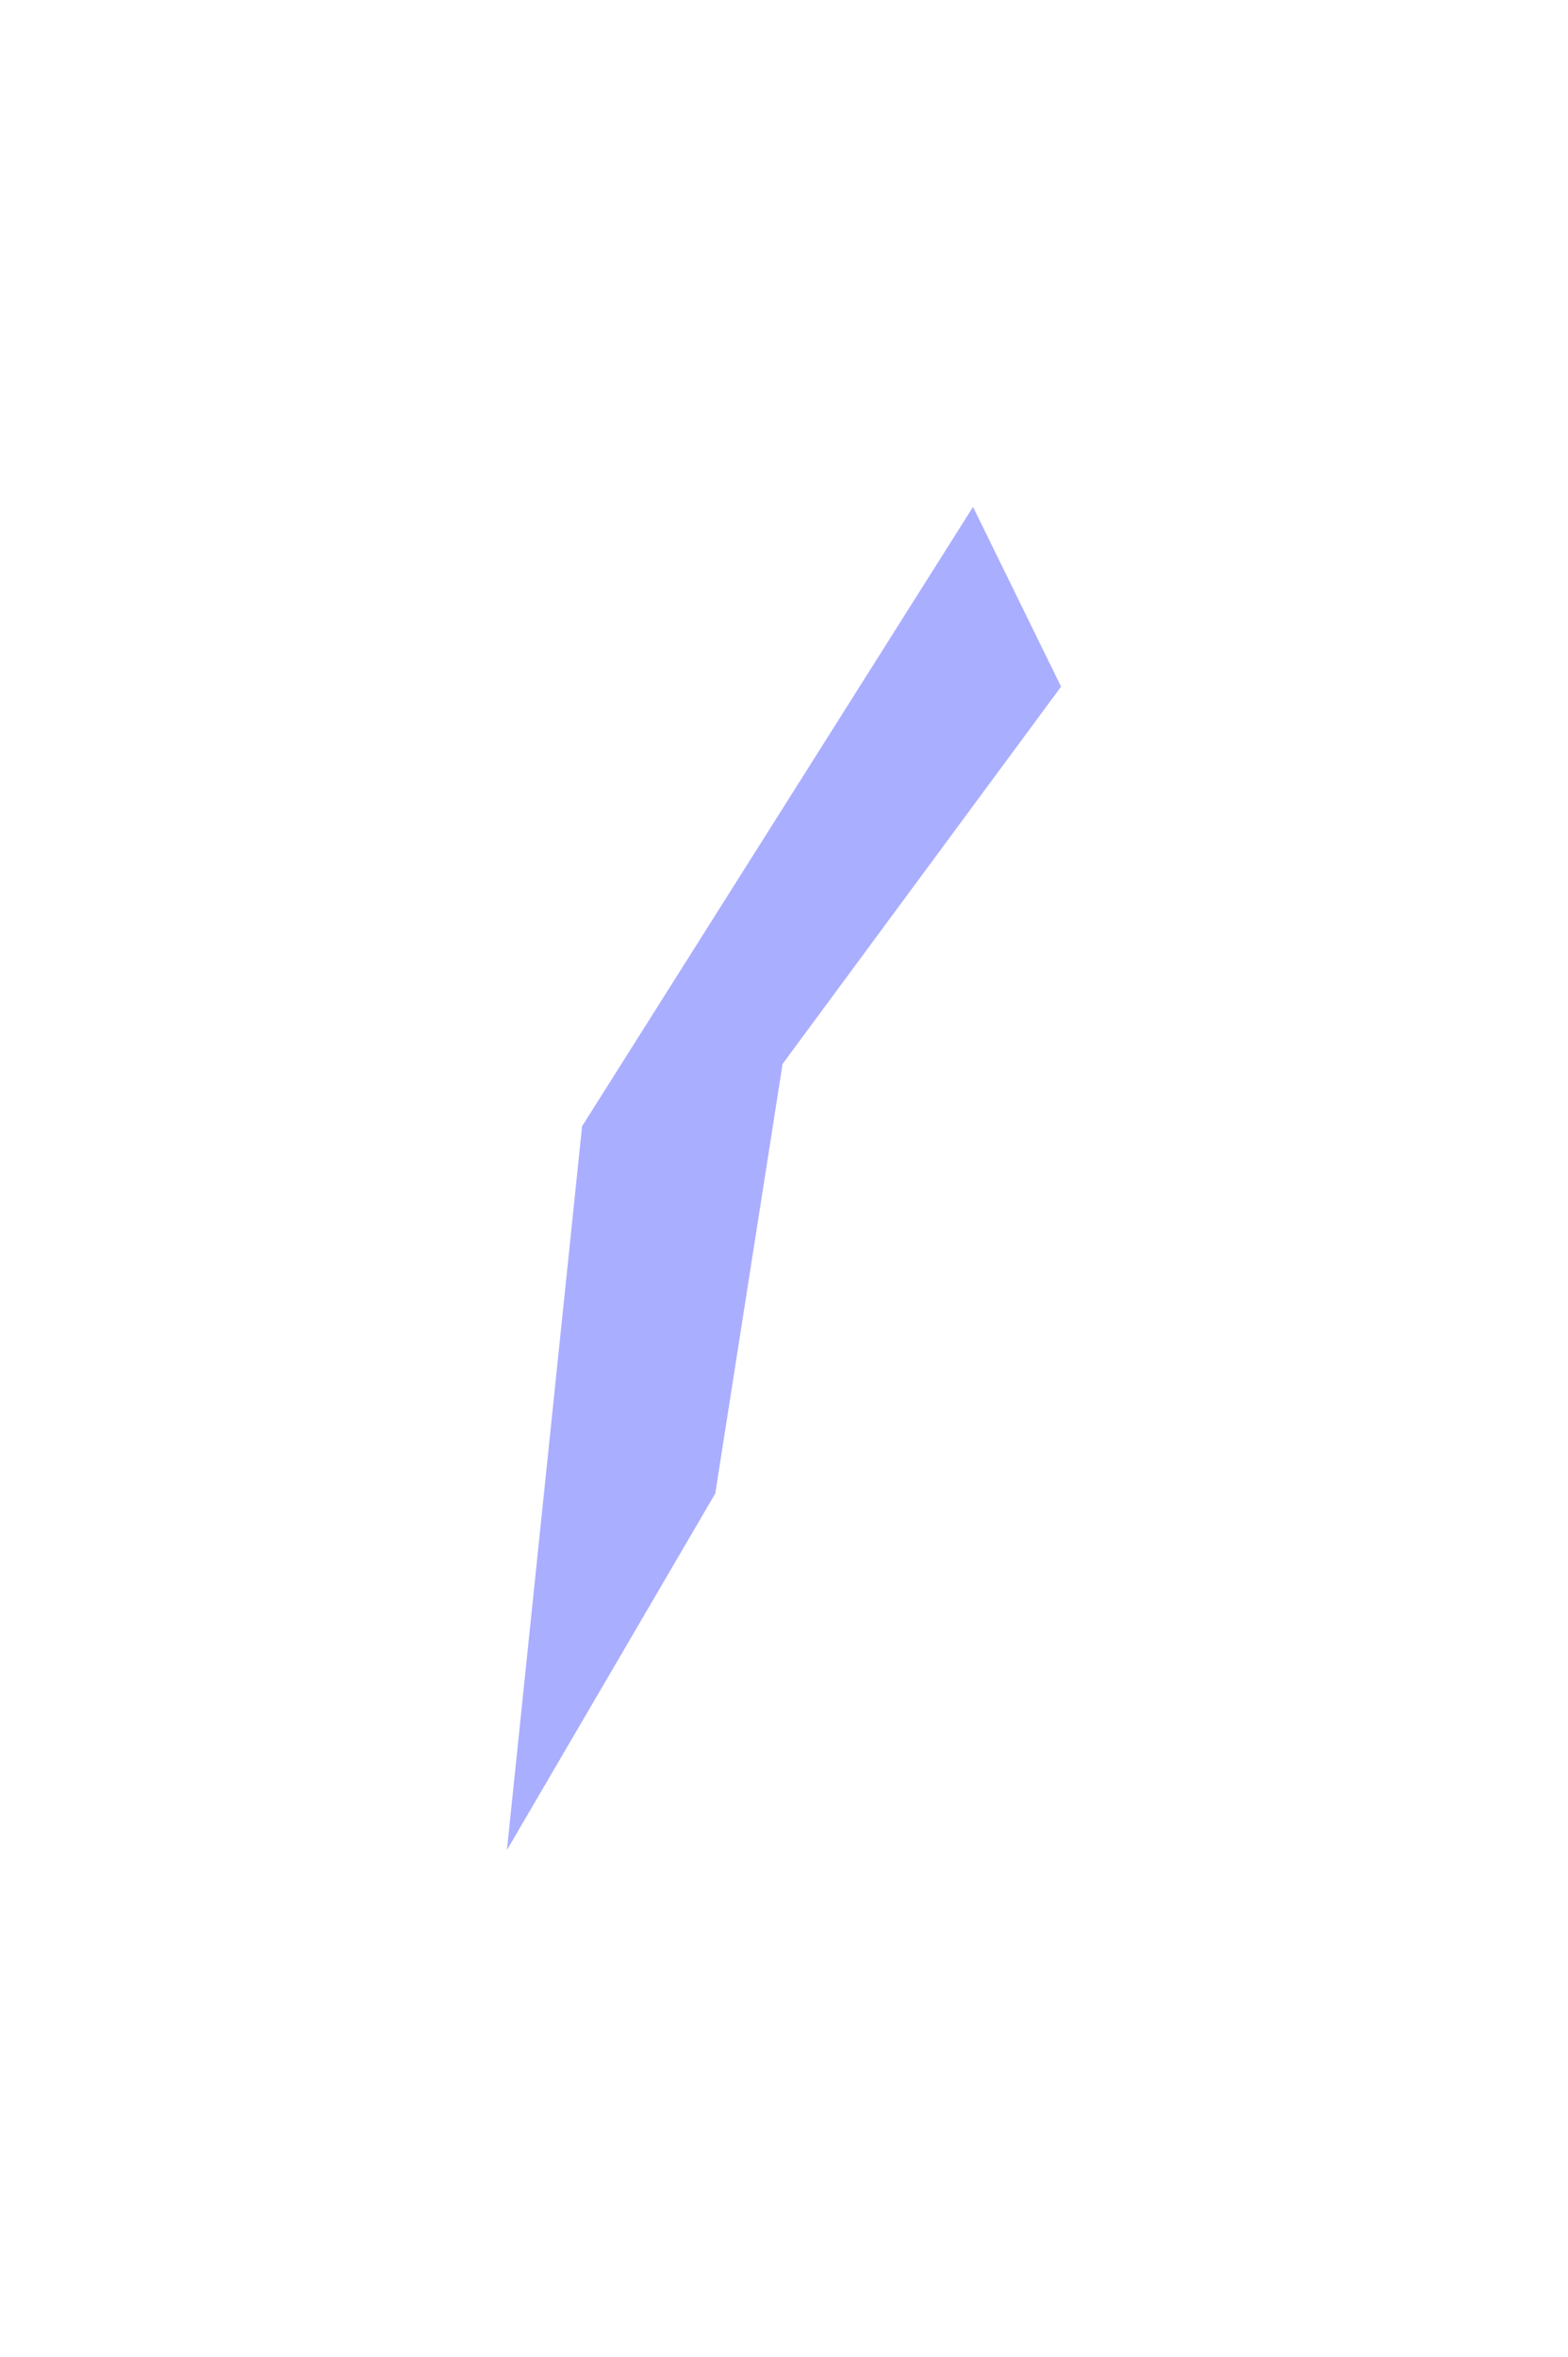 <svg width="1095" height="1646" viewBox="0 0 1095 1646" fill="none" xmlns="http://www.w3.org/2000/svg">
<g filter="url(#filter0_f_88_93)">
<path d="M546.5 743L741 479.5L679.5 354L406.5 786.5L354 1292L499.5 1043L546.5 743Z" fill="#AAAEFF"/>
</g>
<defs>
<filter id="filter0_f_88_93" x="0.2" y="0.2" width="1094.6" height="1645.6" filterUnits="userSpaceOnUse" color-interpolation-filters="sRGB">
<feFlood flood-opacity="0" result="BackgroundImageFix"/>
<feBlend mode="normal" in="SourceGraphic" in2="BackgroundImageFix" result="shape"/>
<feGaussianBlur stdDeviation="176.9" result="effect1_foregroundBlur_88_93"/>
</filter>
</defs>
</svg>

